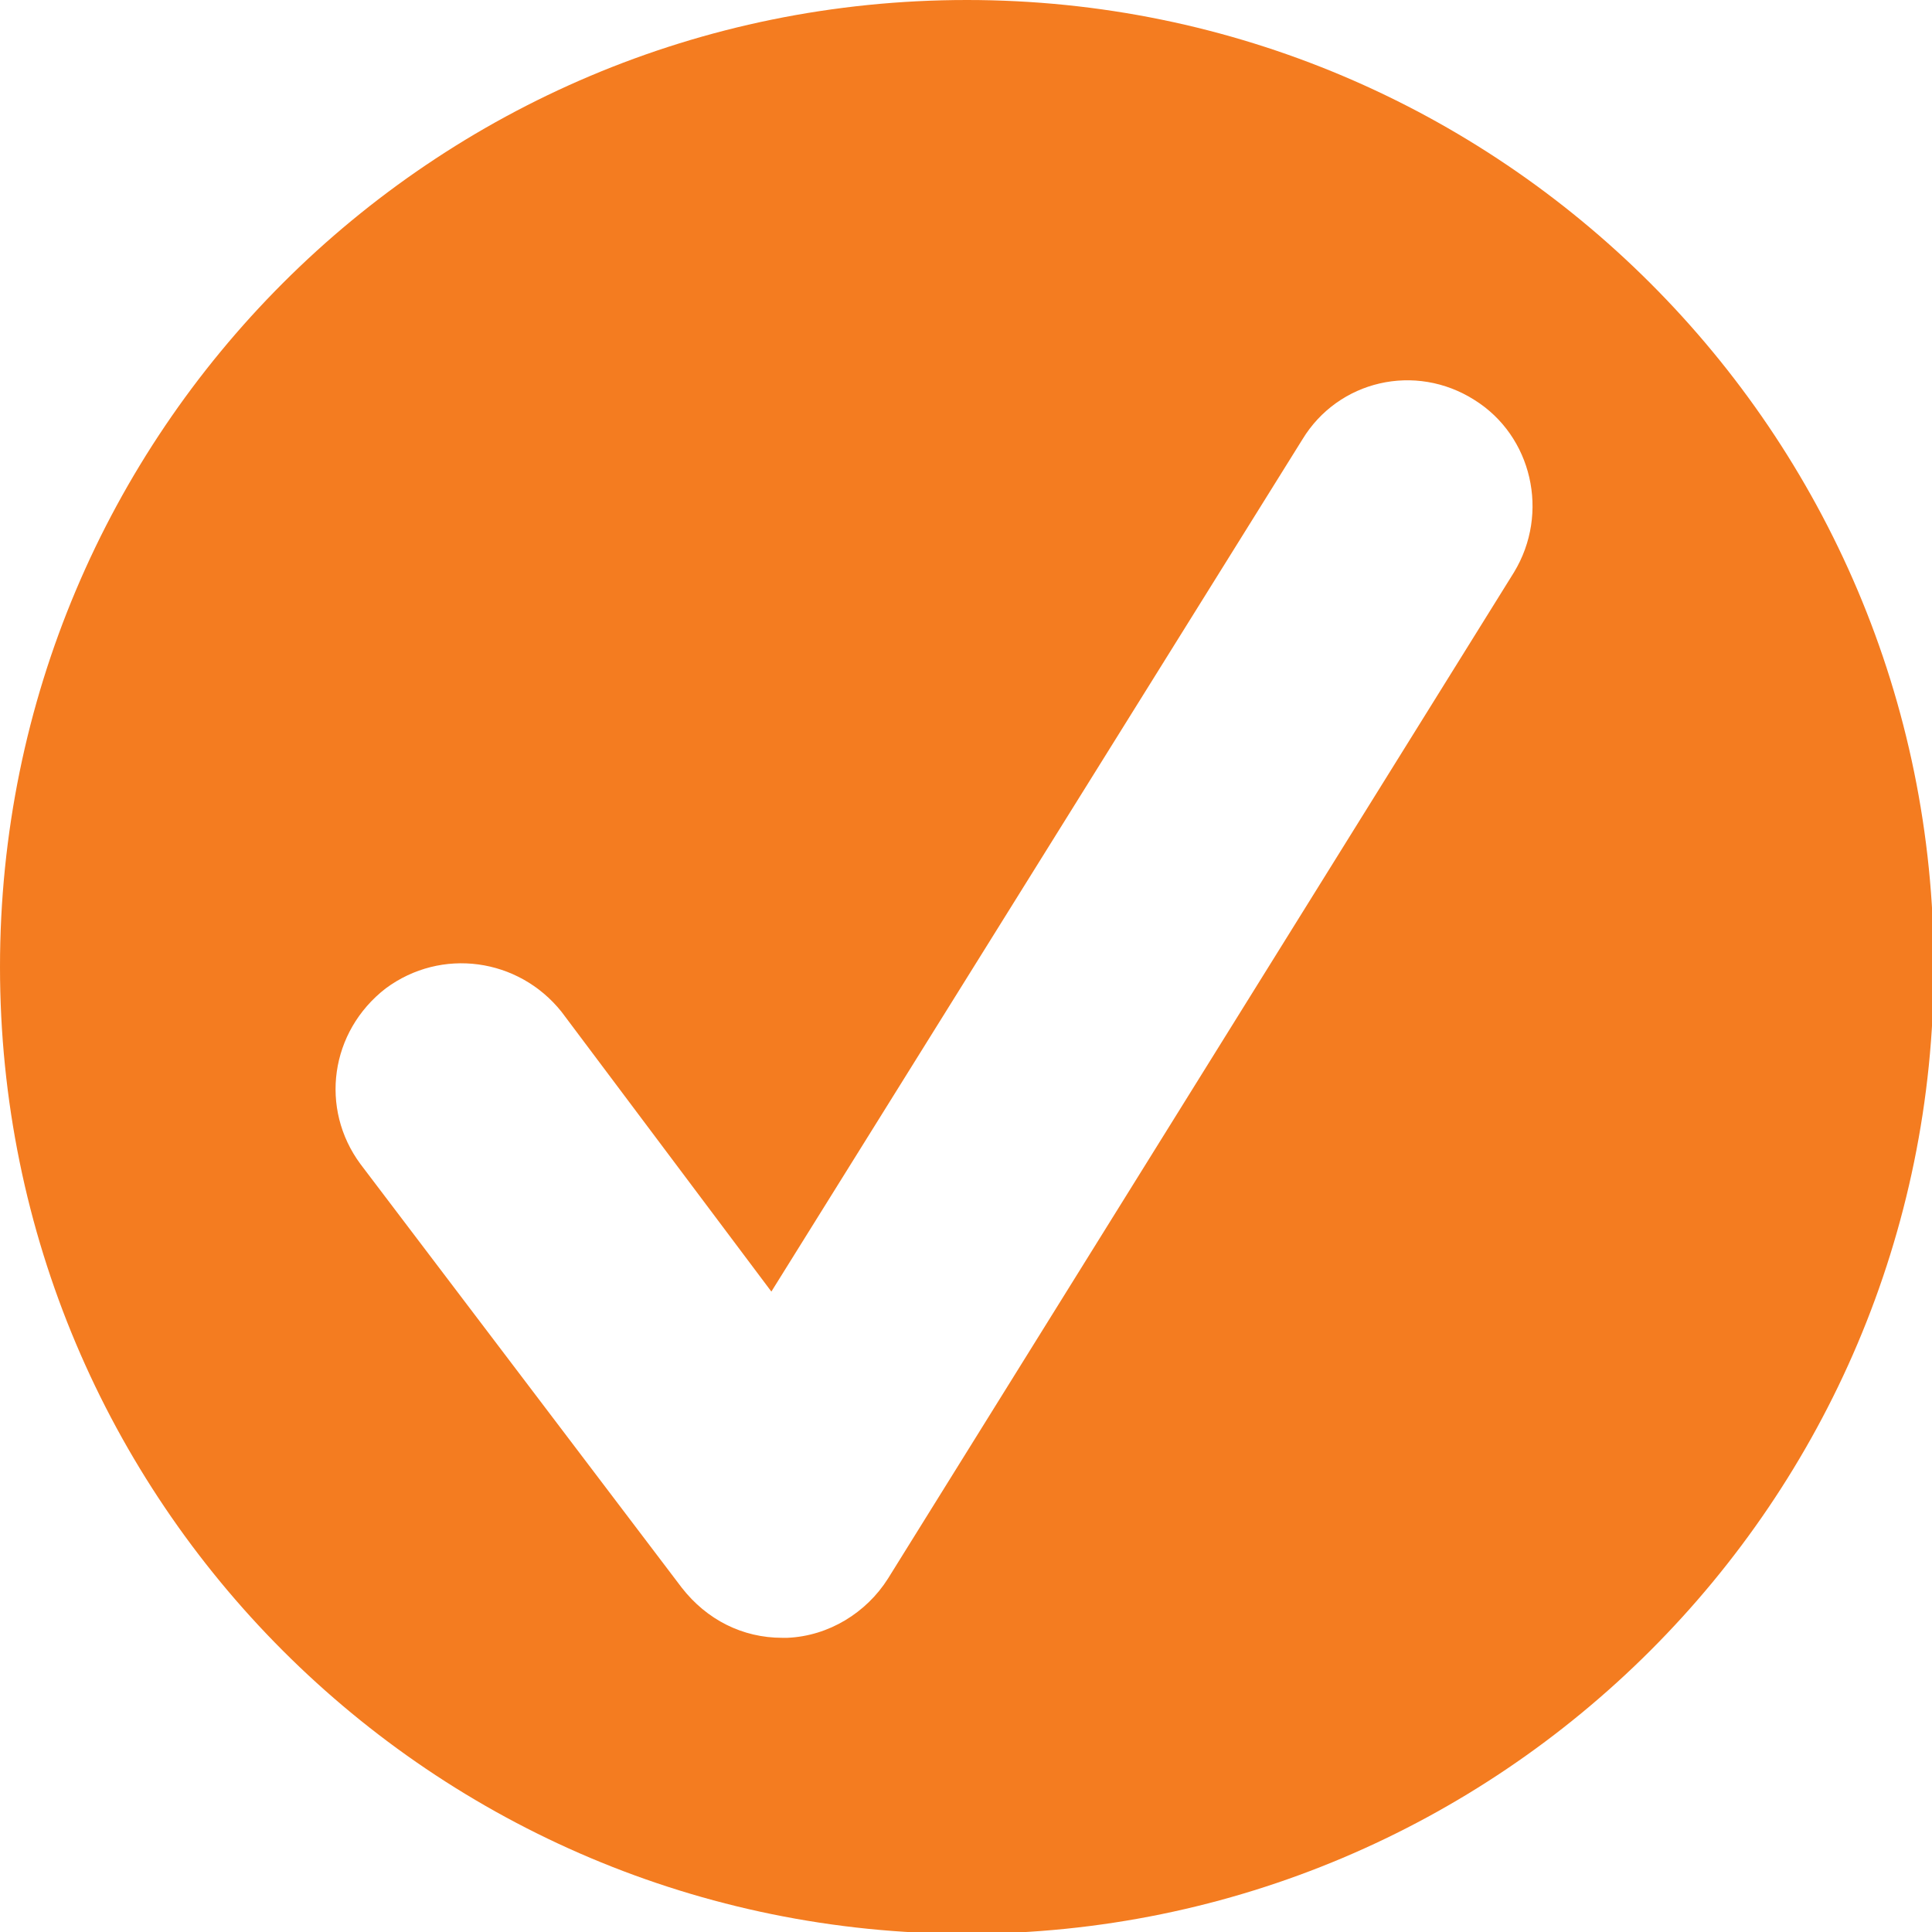 <svg xmlns="http://www.w3.org/2000/svg" xmlns:xlink="http://www.w3.org/1999/xlink" viewBox="0 0 107.7 107.7">
<g>
	<defs>
		<rect id="SVGID_1_" width="107.7" height="107.7"/>
	</defs>
	<clipPath id="SVGID_2_">
		<use xlink:href="#SVGID_1_"  overflow="visible"/>
	</clipPath>
	<path clip-path="url(#SVGID_2_)" fill="#F47C20" d="M53.9,0C24.1,0,0,24.1,0,53.9s24.1,53.9,53.9,53.9c29.7,0,53.9-24.1,53.9-53.9
		S83.6,0,53.9,0 M84.4,31.9L49.5,88c-1.2,1.9-3.3,3.2-5.6,3.3c-0.1,0-0.2,0-0.3,0c-2.2,0-4.2-1-5.6-2.8L20.1,64.9
		c-2.3-3.1-1.7-7.4,1.4-9.8c3.1-2.3,7.4-1.7,9.8,1.3L43,72l29.6-47.5c2-3.3,6.3-4.3,9.6-2.2C85.4,24.3,86.4,28.6,84.4,31.9"/>
</g>
</svg>
